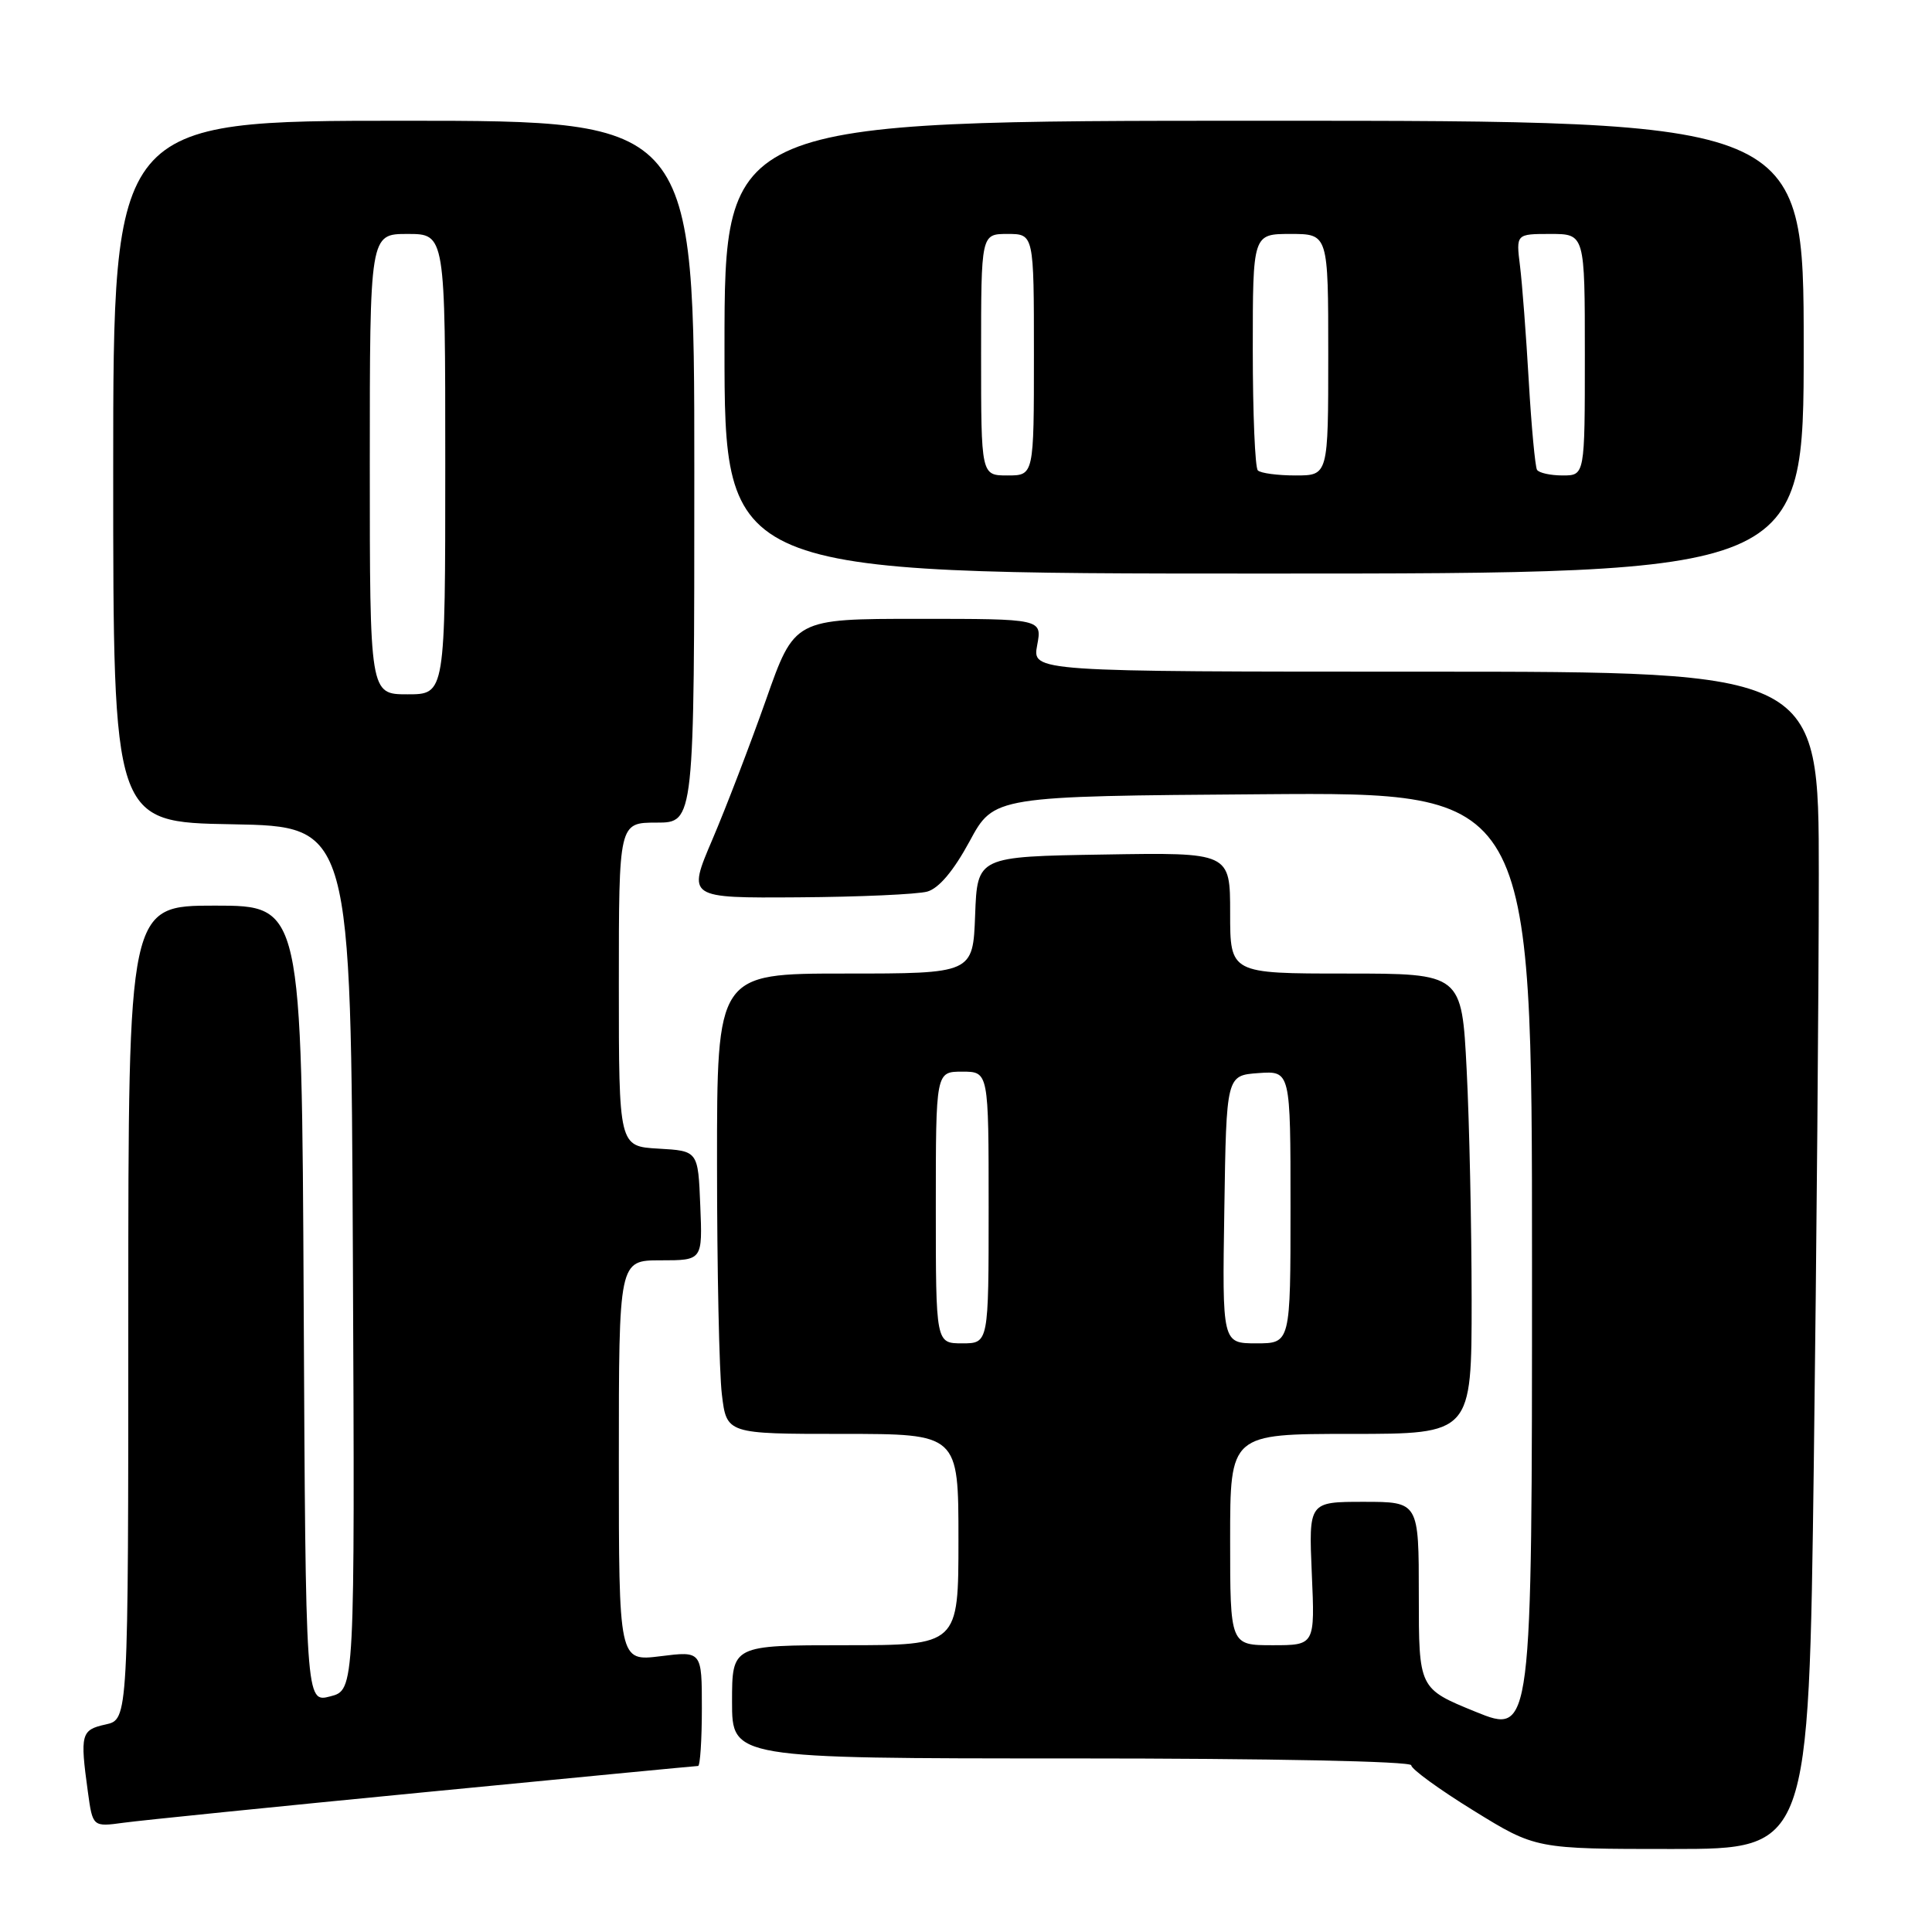 <?xml version="1.0" encoding="UTF-8" standalone="no"?>
<!DOCTYPE svg PUBLIC "-//W3C//DTD SVG 1.1//EN" "http://www.w3.org/Graphics/SVG/1.1/DTD/svg11.dtd" >
<svg xmlns="http://www.w3.org/2000/svg" xmlns:xlink="http://www.w3.org/1999/xlink" version="1.1" viewBox="0 0 256 256">
 <g >
 <path fill="currentColor"
d=" M 240.34 193.84 C 240.70 165.70 241.00 130.60 241.00 115.84 C 241.00 89.00 241.00 89.00 188.89 89.00 C 136.78 89.00 136.78 89.00 137.43 85.50 C 138.09 82.00 138.09 82.00 121.68 82.00 C 105.27 82.00 105.27 82.00 101.49 92.75 C 99.40 98.66 96.21 106.99 94.39 111.25 C 91.08 119.00 91.08 119.00 105.79 118.90 C 113.88 118.85 121.56 118.50 122.87 118.14 C 124.41 117.70 126.35 115.40 128.47 111.49 C 131.70 105.50 131.70 105.50 167.35 105.24 C 203.00 104.97 203.00 104.97 203.00 167.42 C 203.00 229.86 203.00 229.86 195.50 226.81 C 188.00 223.75 188.00 223.75 188.00 211.38 C 188.00 199.00 188.00 199.00 180.70 199.00 C 173.41 199.00 173.41 199.00 173.82 208.50 C 174.24 218.00 174.24 218.00 168.62 218.00 C 163.00 218.00 163.00 218.00 163.00 204.00 C 163.00 190.00 163.00 190.00 179.00 190.00 C 195.00 190.00 195.00 190.00 195.00 172.25 C 194.99 162.49 194.70 148.76 194.34 141.75 C 193.69 129.00 193.69 129.00 178.35 129.00 C 163.00 129.00 163.00 129.00 163.00 120.98 C 163.00 112.95 163.00 112.95 146.25 113.23 C 129.50 113.50 129.50 113.50 129.21 121.25 C 128.92 129.00 128.92 129.00 111.96 129.00 C 95.00 129.00 95.00 129.00 95.01 154.25 C 95.01 168.14 95.30 181.86 95.65 184.75 C 96.28 190.00 96.28 190.00 111.64 190.00 C 127.00 190.00 127.00 190.00 127.00 204.00 C 127.00 218.00 127.00 218.00 112.00 218.00 C 97.00 218.00 97.00 218.00 97.00 225.50 C 97.00 233.00 97.00 233.00 142.00 233.00 C 168.44 233.00 187.00 233.38 187.00 233.91 C 187.00 234.41 190.71 237.11 195.25 239.91 C 203.49 245.00 203.49 245.00 221.58 245.00 C 239.67 245.00 239.67 245.00 240.34 193.84 Z  M 56.25 237.48 C 75.91 235.57 92.22 234.00 92.50 234.00 C 92.77 234.00 93.00 230.57 93.00 226.38 C 93.00 218.77 93.00 218.77 87.50 219.46 C 82.00 220.14 82.00 220.14 82.00 193.57 C 82.00 167.00 82.00 167.00 87.54 167.00 C 93.09 167.00 93.09 167.00 92.79 159.75 C 92.50 152.50 92.50 152.50 87.25 152.20 C 82.00 151.90 82.00 151.90 82.00 130.45 C 82.00 109.00 82.00 109.00 87.00 109.00 C 92.00 109.00 92.00 109.00 92.00 62.50 C 92.00 16.00 92.00 16.00 53.50 16.00 C 15.00 16.00 15.00 16.00 15.00 62.47 C 15.00 108.95 15.00 108.95 30.75 109.22 C 46.50 109.50 46.50 109.50 46.76 166.72 C 47.02 223.94 47.02 223.94 43.76 224.78 C 40.50 225.63 40.50 225.63 40.24 172.81 C 39.98 120.00 39.98 120.00 28.49 120.00 C 17.00 120.00 17.00 120.00 17.00 173.92 C 17.00 227.84 17.00 227.84 14.00 228.50 C 10.74 229.22 10.59 229.76 11.64 237.40 C 12.28 242.08 12.28 242.08 16.39 241.52 C 18.65 241.21 36.59 239.39 56.25 237.48 Z  M 239.00 46.00 C 239.00 16.00 239.00 16.00 167.50 16.00 C 96.00 16.00 96.00 16.00 96.00 46.00 C 96.00 76.00 96.00 76.00 167.50 76.00 C 239.00 76.00 239.00 76.00 239.00 46.00 Z  M 124.00 160.00 C 124.00 142.00 124.00 142.00 127.50 142.00 C 131.00 142.00 131.00 142.00 131.00 160.00 C 131.00 178.00 131.00 178.00 127.50 178.00 C 124.00 178.00 124.00 178.00 124.00 160.00 Z  M 162.23 160.25 C 162.50 142.50 162.50 142.50 166.75 142.19 C 171.00 141.89 171.00 141.89 171.00 159.94 C 171.00 178.00 171.00 178.00 166.48 178.00 C 161.95 178.00 161.95 178.00 162.23 160.25 Z  M 49.00 61.50 C 49.00 31.00 49.00 31.00 54.00 31.00 C 59.00 31.00 59.00 31.00 59.00 61.50 C 59.00 92.00 59.00 92.00 54.00 92.00 C 49.00 92.00 49.00 92.00 49.00 61.50 Z  M 130.00 47.00 C 130.00 31.00 130.00 31.00 133.50 31.00 C 137.00 31.00 137.00 31.00 137.00 47.00 C 137.00 63.00 137.00 63.00 133.50 63.00 C 130.00 63.00 130.00 63.00 130.00 47.00 Z  M 166.67 62.33 C 166.30 61.97 166.00 54.77 166.00 46.33 C 166.00 31.00 166.00 31.00 171.00 31.00 C 176.00 31.00 176.00 31.00 176.00 47.00 C 176.00 63.00 176.00 63.00 171.67 63.00 C 169.28 63.00 167.03 62.70 166.67 62.33 Z  M 203.66 62.25 C 203.42 61.84 202.92 56.55 202.57 50.50 C 202.22 44.45 201.70 37.59 201.41 35.25 C 200.88 31.00 200.88 31.00 205.44 31.00 C 210.00 31.00 210.00 31.00 210.00 47.00 C 210.00 63.00 210.00 63.00 207.06 63.00 C 205.44 63.00 203.91 62.66 203.66 62.25 Z "/>
</g>
</svg>